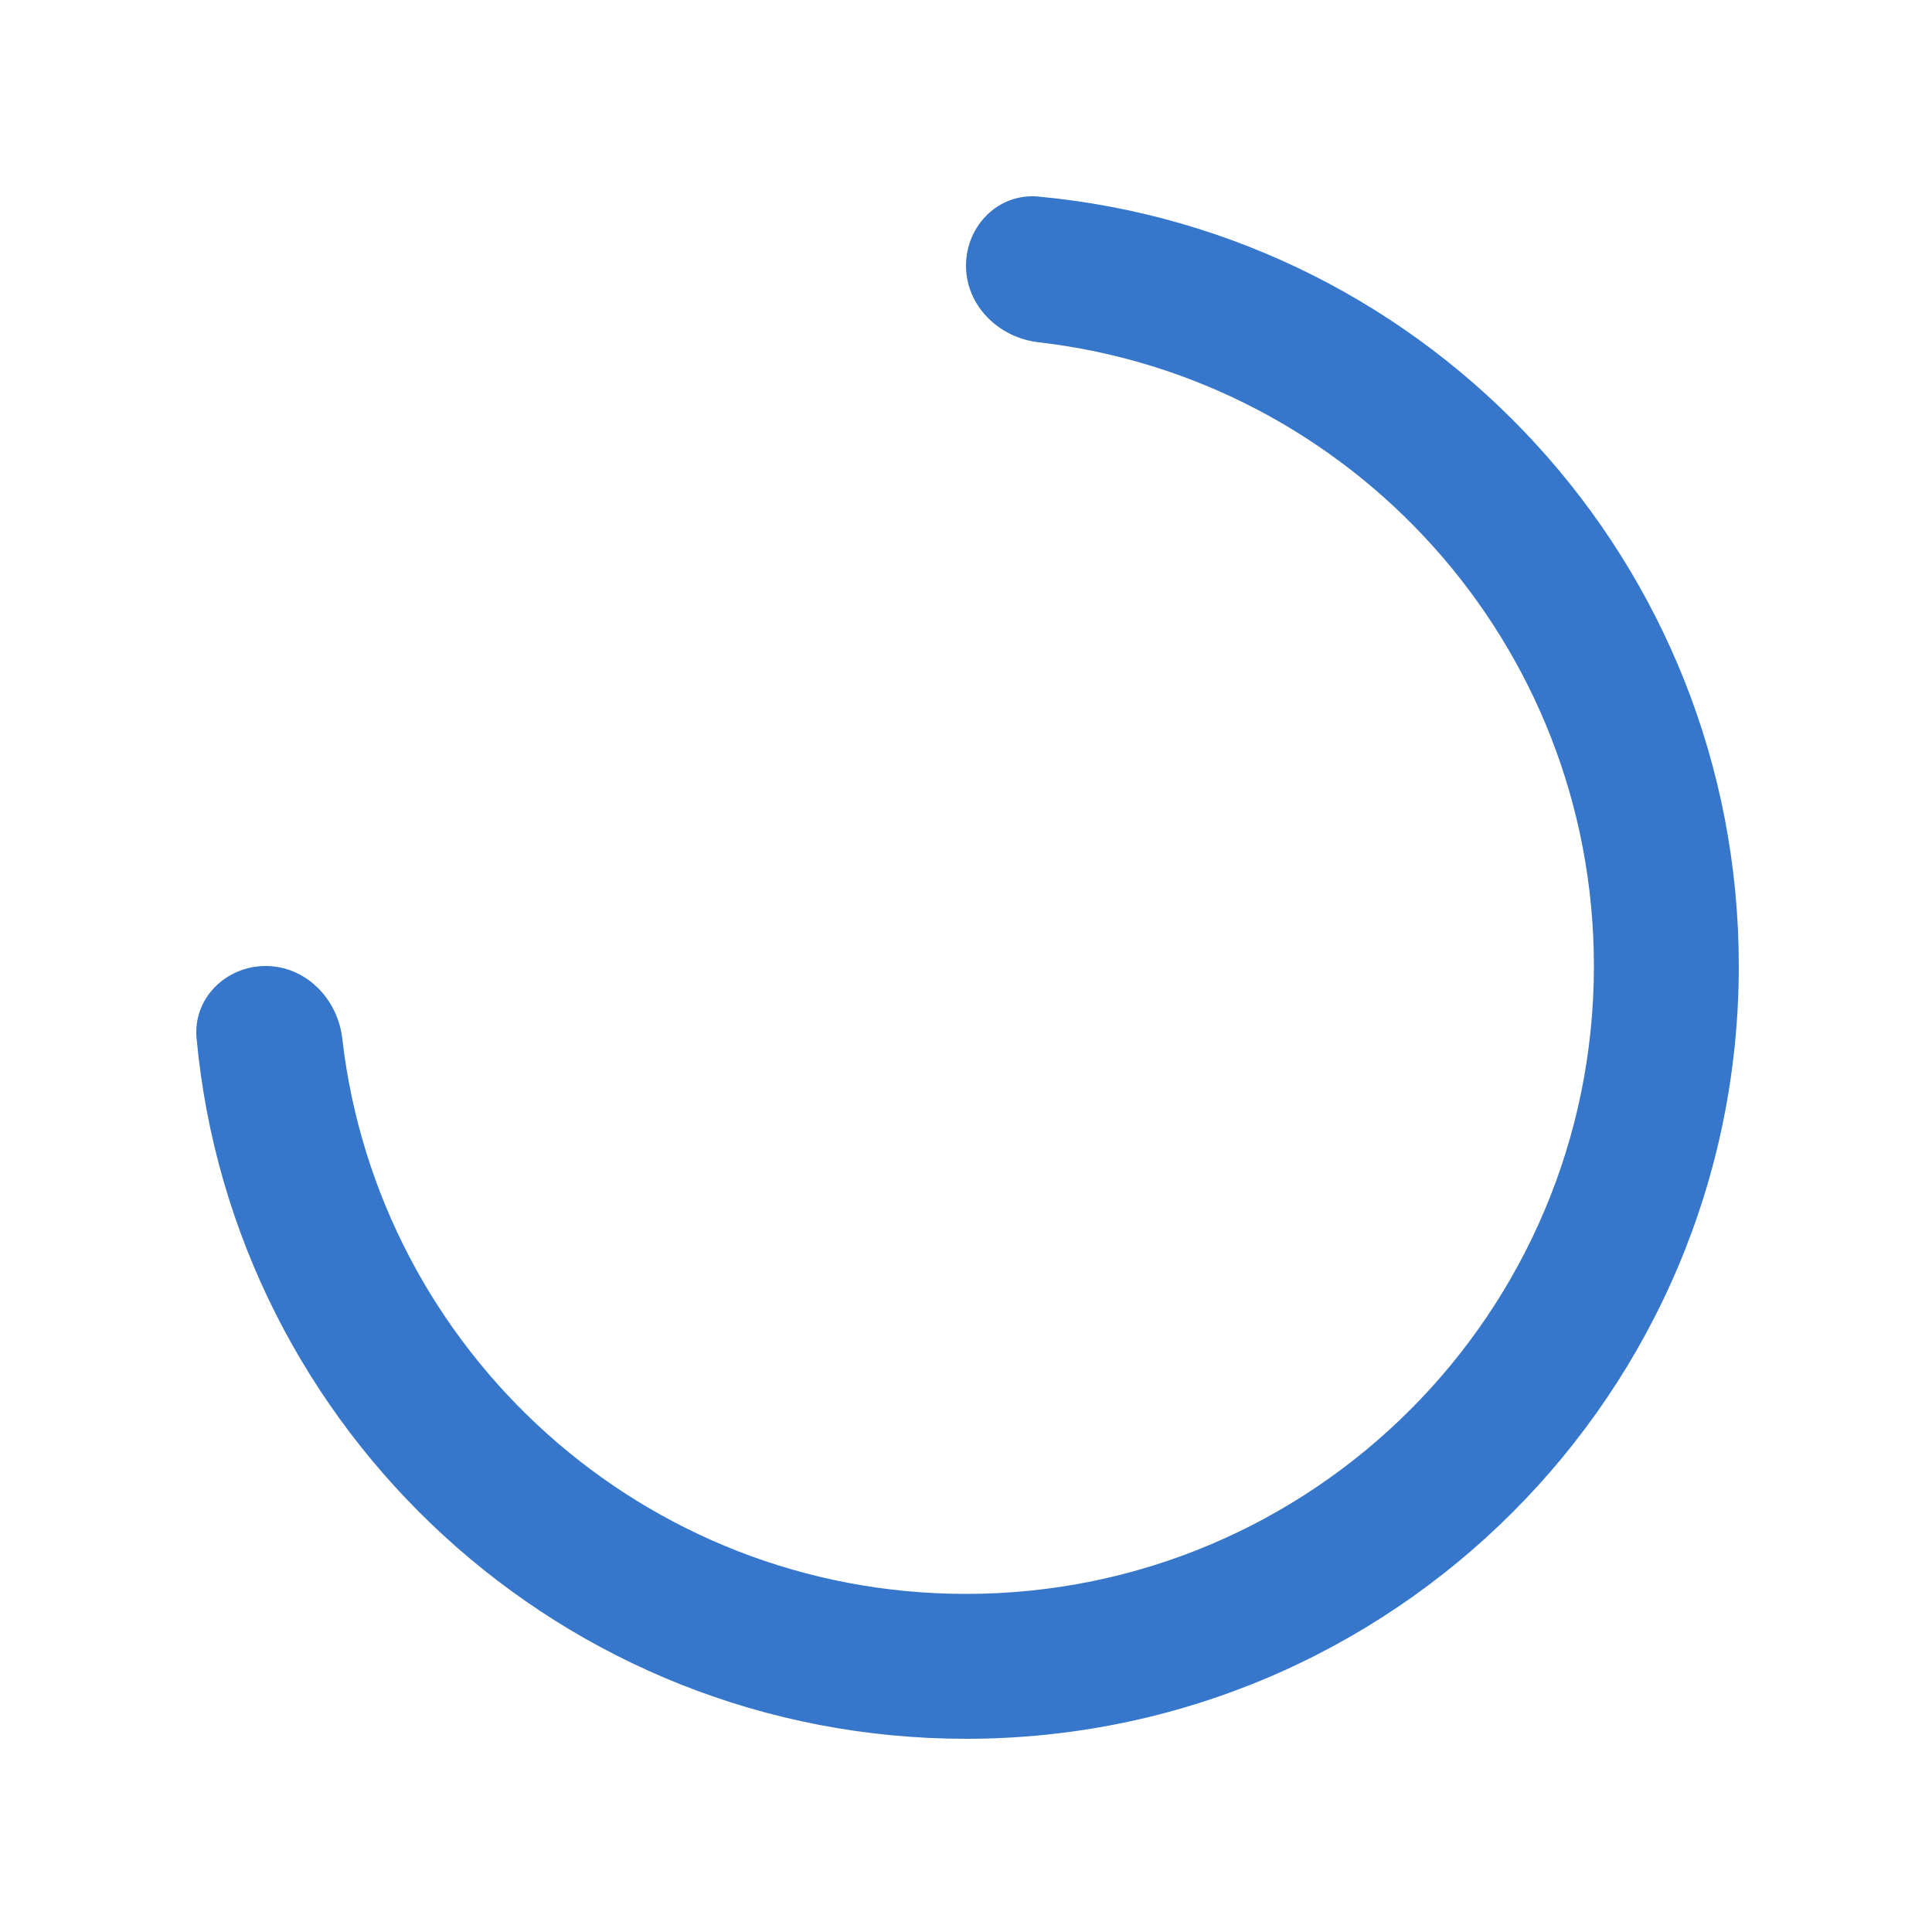 <svg width="20" height="20" viewBox="0 0 20 20" fill="none" xmlns="http://www.w3.org/2000/svg">
<path d="M10 18C14.418 18 18 14.418 18 10C18 5.834 14.816 2.412 10.749 2.035C10.337 1.996 10 2.336 10 2.75C10 3.164 10.337 3.495 10.749 3.543C13.986 3.914 16.5 6.663 16.5 10C16.5 13.59 13.59 16.5 10 16.5C6.663 16.5 3.914 13.986 3.543 10.749C3.495 10.337 3.164 10 2.75 10C2.336 10 1.996 10.337 2.035 10.749C2.412 14.816 5.834 18 10 18Z" fill="#3676CB"/>
</svg>
